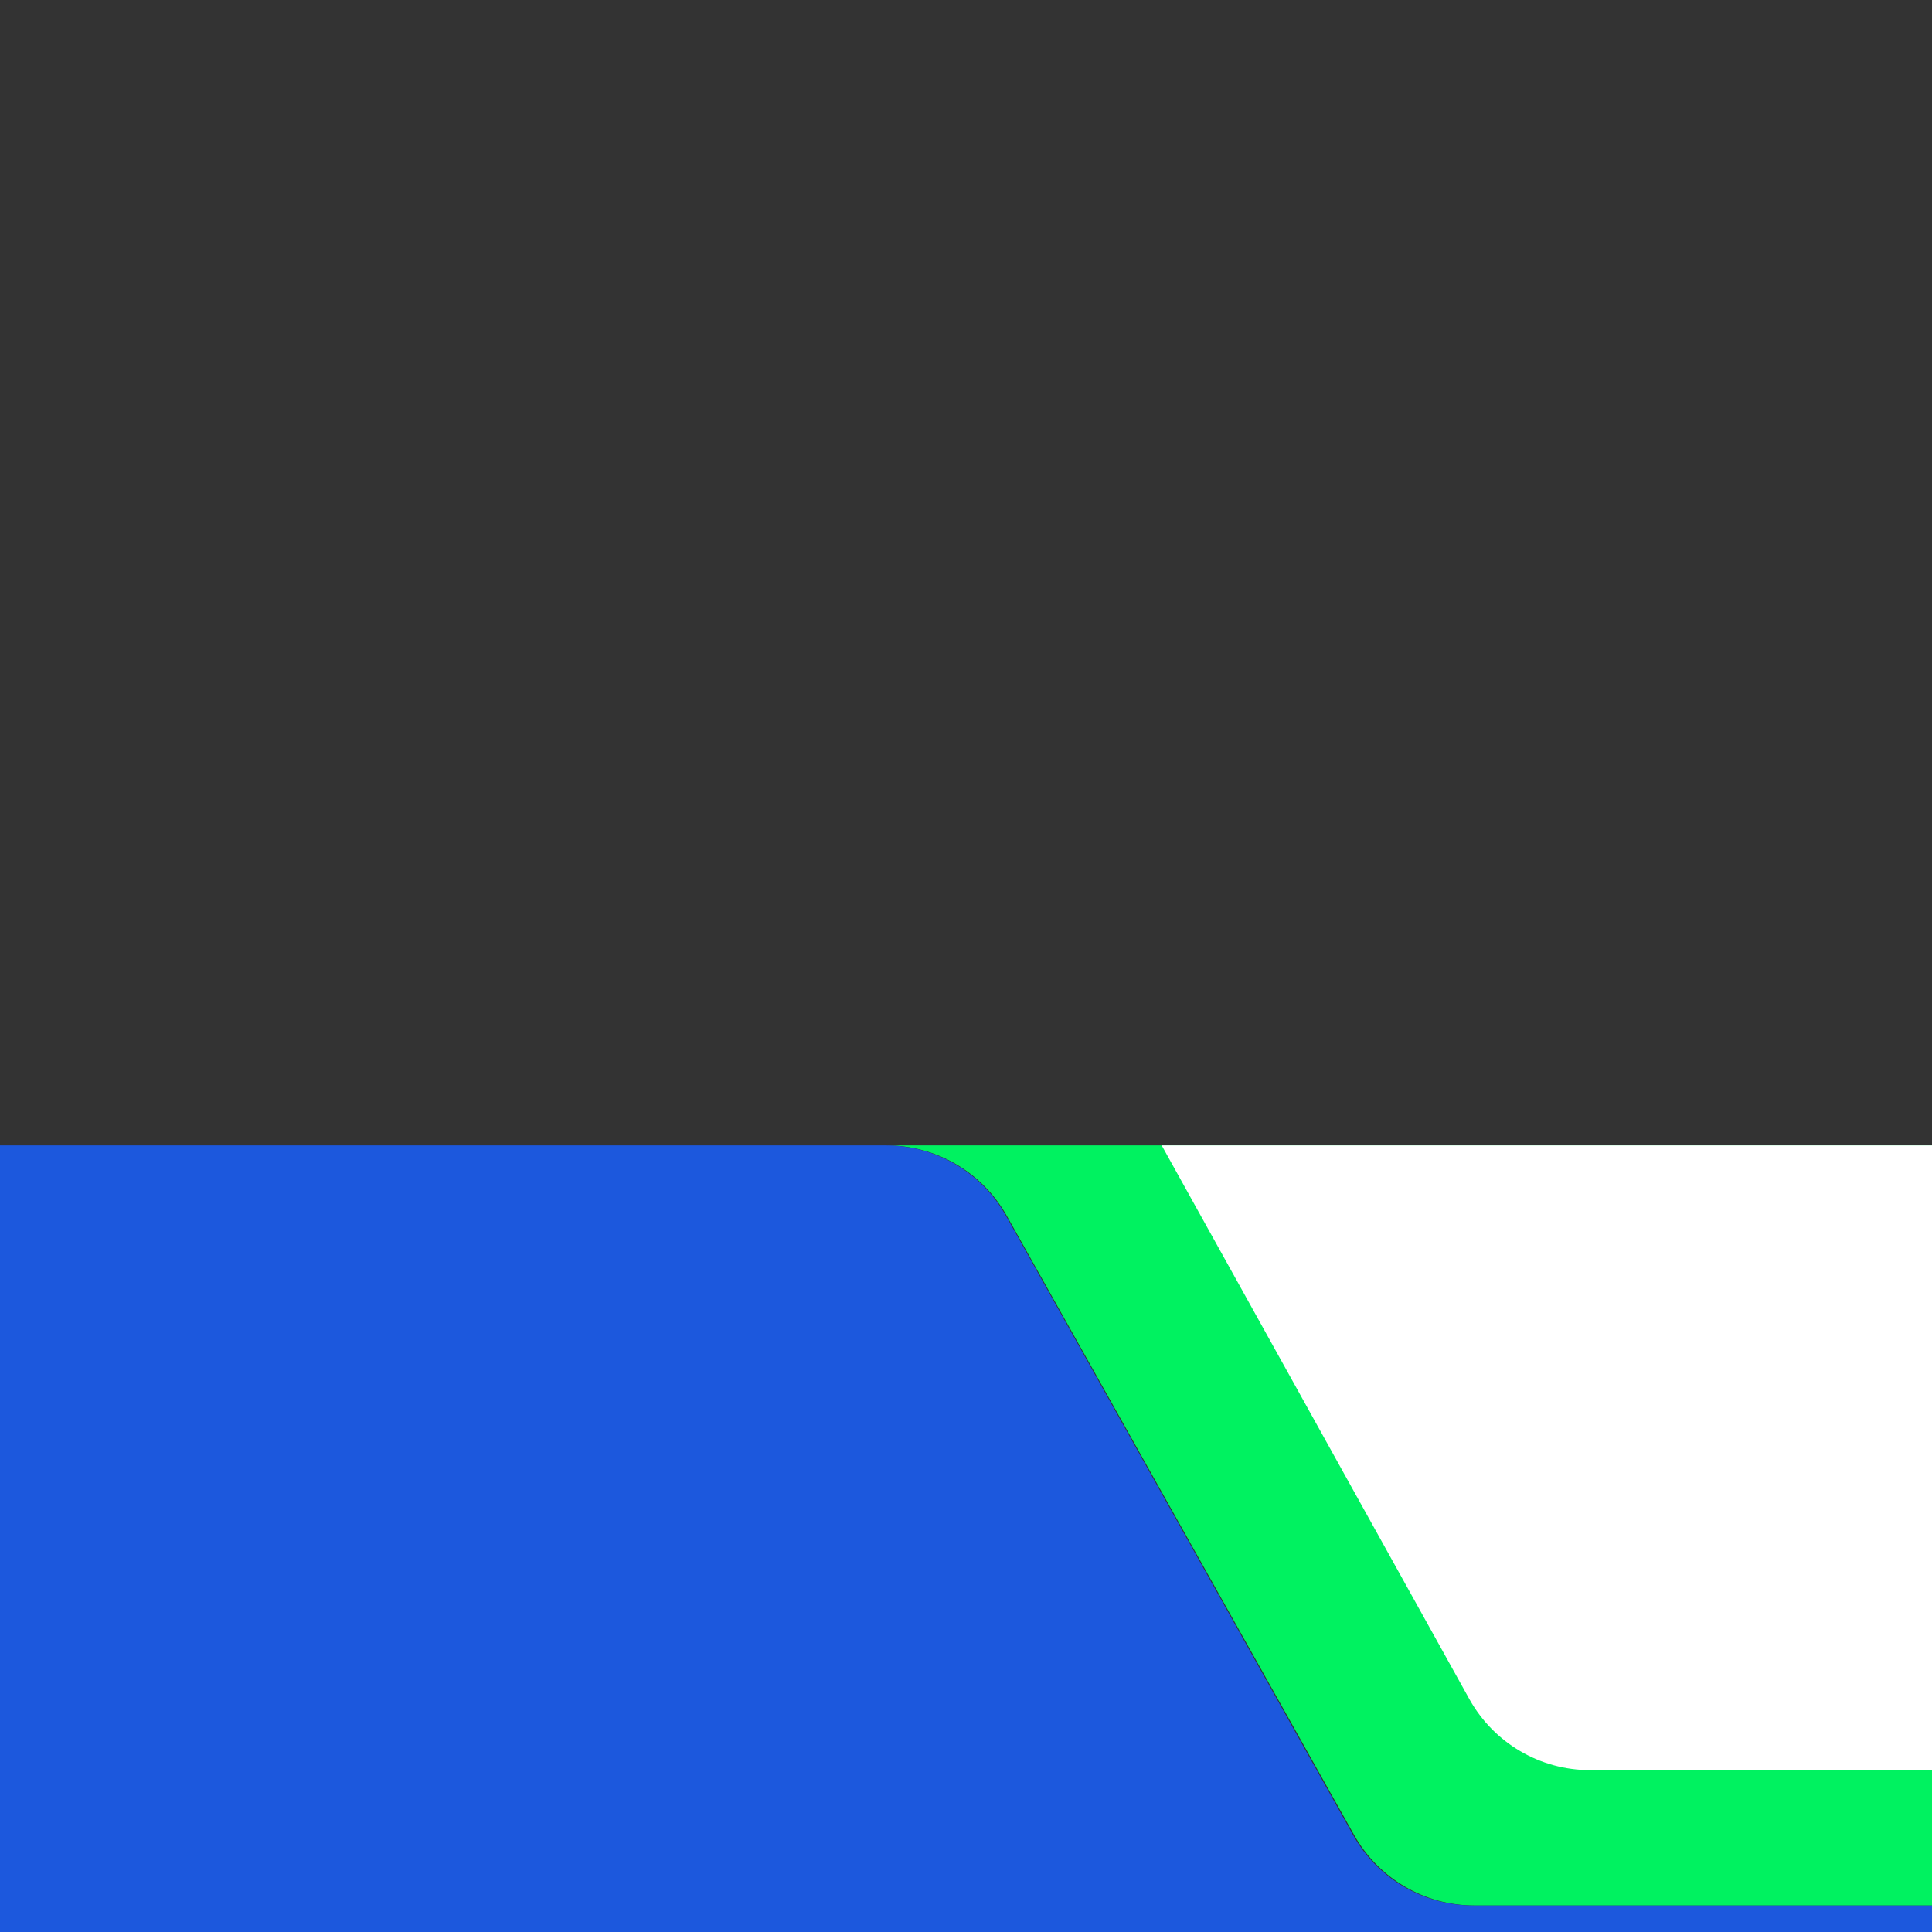 <svg xmlns="http://www.w3.org/2000/svg" viewBox="0 -830 1400 1400">
<rect x="0" y="-830" width="1400" height="1400" fill="#333333" stroke="none"/>
<style type="text/css">
	.st0{fill:none;}
	.st1{clip-path:url(#SVGID_2_);}
	.st2{fill:url(#path-6_1_);}
	.st3{fill:url(#path-3_1_);}
	.st4{fill:url(#path-9_1_);}
	.st5{fill:url(#path-13_1_);}
	.st6{fill:none;stroke:url(#SVGID_3_);stroke-width:0.551;}
	.st7{fill:#00F260;}
	.st8{fill:#FFFFFF;}
	.st9{fill:#1C58DD;}
</style>
	<path class="st7" d="M641.8,0h759.4v550.8h-332.7c-36.2,0-69.6-19.6-87.3-51.2L729.6,51.1C711.9,19.5,678.6,0,642.4,0H641.8z"/>
	<path class="st8" d="M841.8,0H1400v452.7h-247.8c-36.2,0-69.6-19.6-87.3-51.2L841.8,0z"/>
	<path class="st9" d="M641.8,0H0v570h1400v-19.2h-332.4c-36.2,0-69.6-19.6-87.2-51.2L729,51.1C711.3,19.5,678,0,641.8,0z"/>
</svg>
